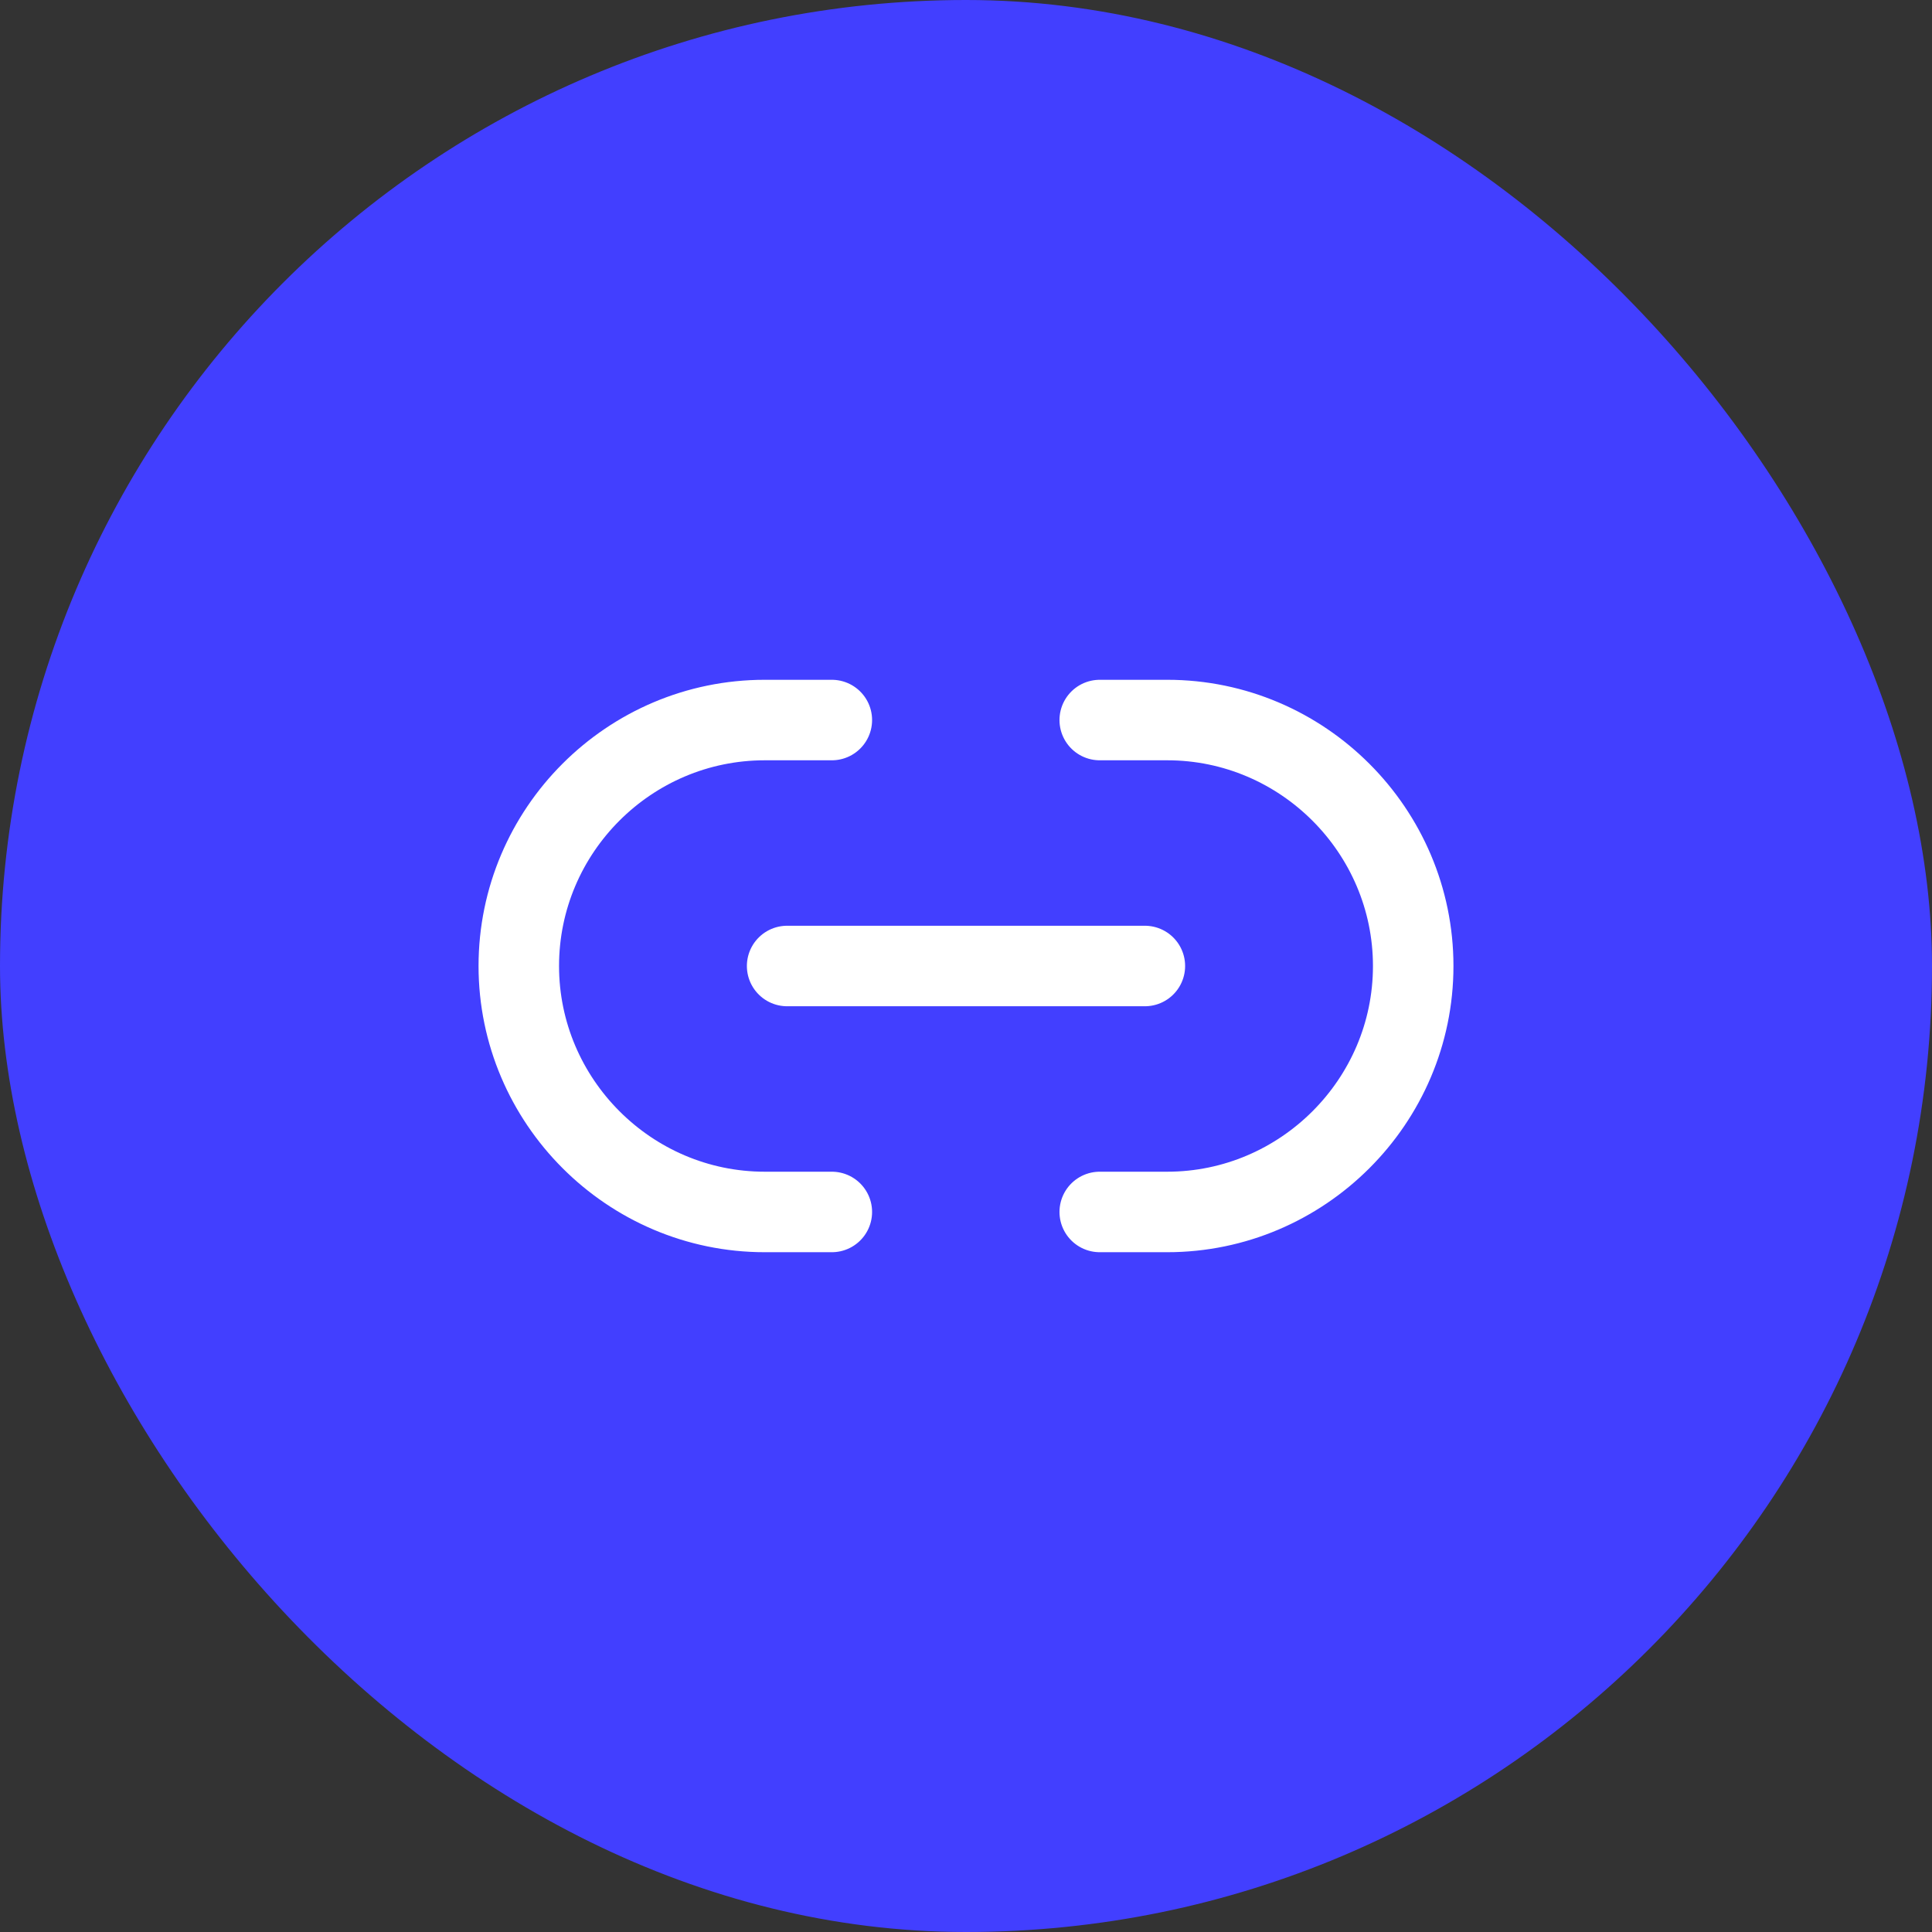 <svg width="36" height="36" viewBox="0 0 36 36" fill="none" xmlns="http://www.w3.org/2000/svg">
<rect x="0" y="0" width="36" height="36" fill="#333333" stroke="none"/>
<rect width="36" height="36" rx="18" fill="#423FFF"/>
<path d="M20.492 22.583H21.75C24.267 22.583 26.333 20.525 26.333 18C26.333 15.483 24.275 13.417 21.75 13.417H20.492" stroke="white" stroke-width="1.5" stroke-linecap="round" stroke-linejoin="round"/>
<path d="M15.5 13.417H14.25C11.725 13.417 9.667 15.475 9.667 18C9.667 20.517 11.725 22.583 14.25 22.583H15.5" stroke="white" stroke-width="1.5" stroke-linecap="round" stroke-linejoin="round"/>
<path d="M14.667 18H21.333" stroke="white" stroke-width="1.5" stroke-linecap="round" stroke-linejoin="round"/>
</svg>

